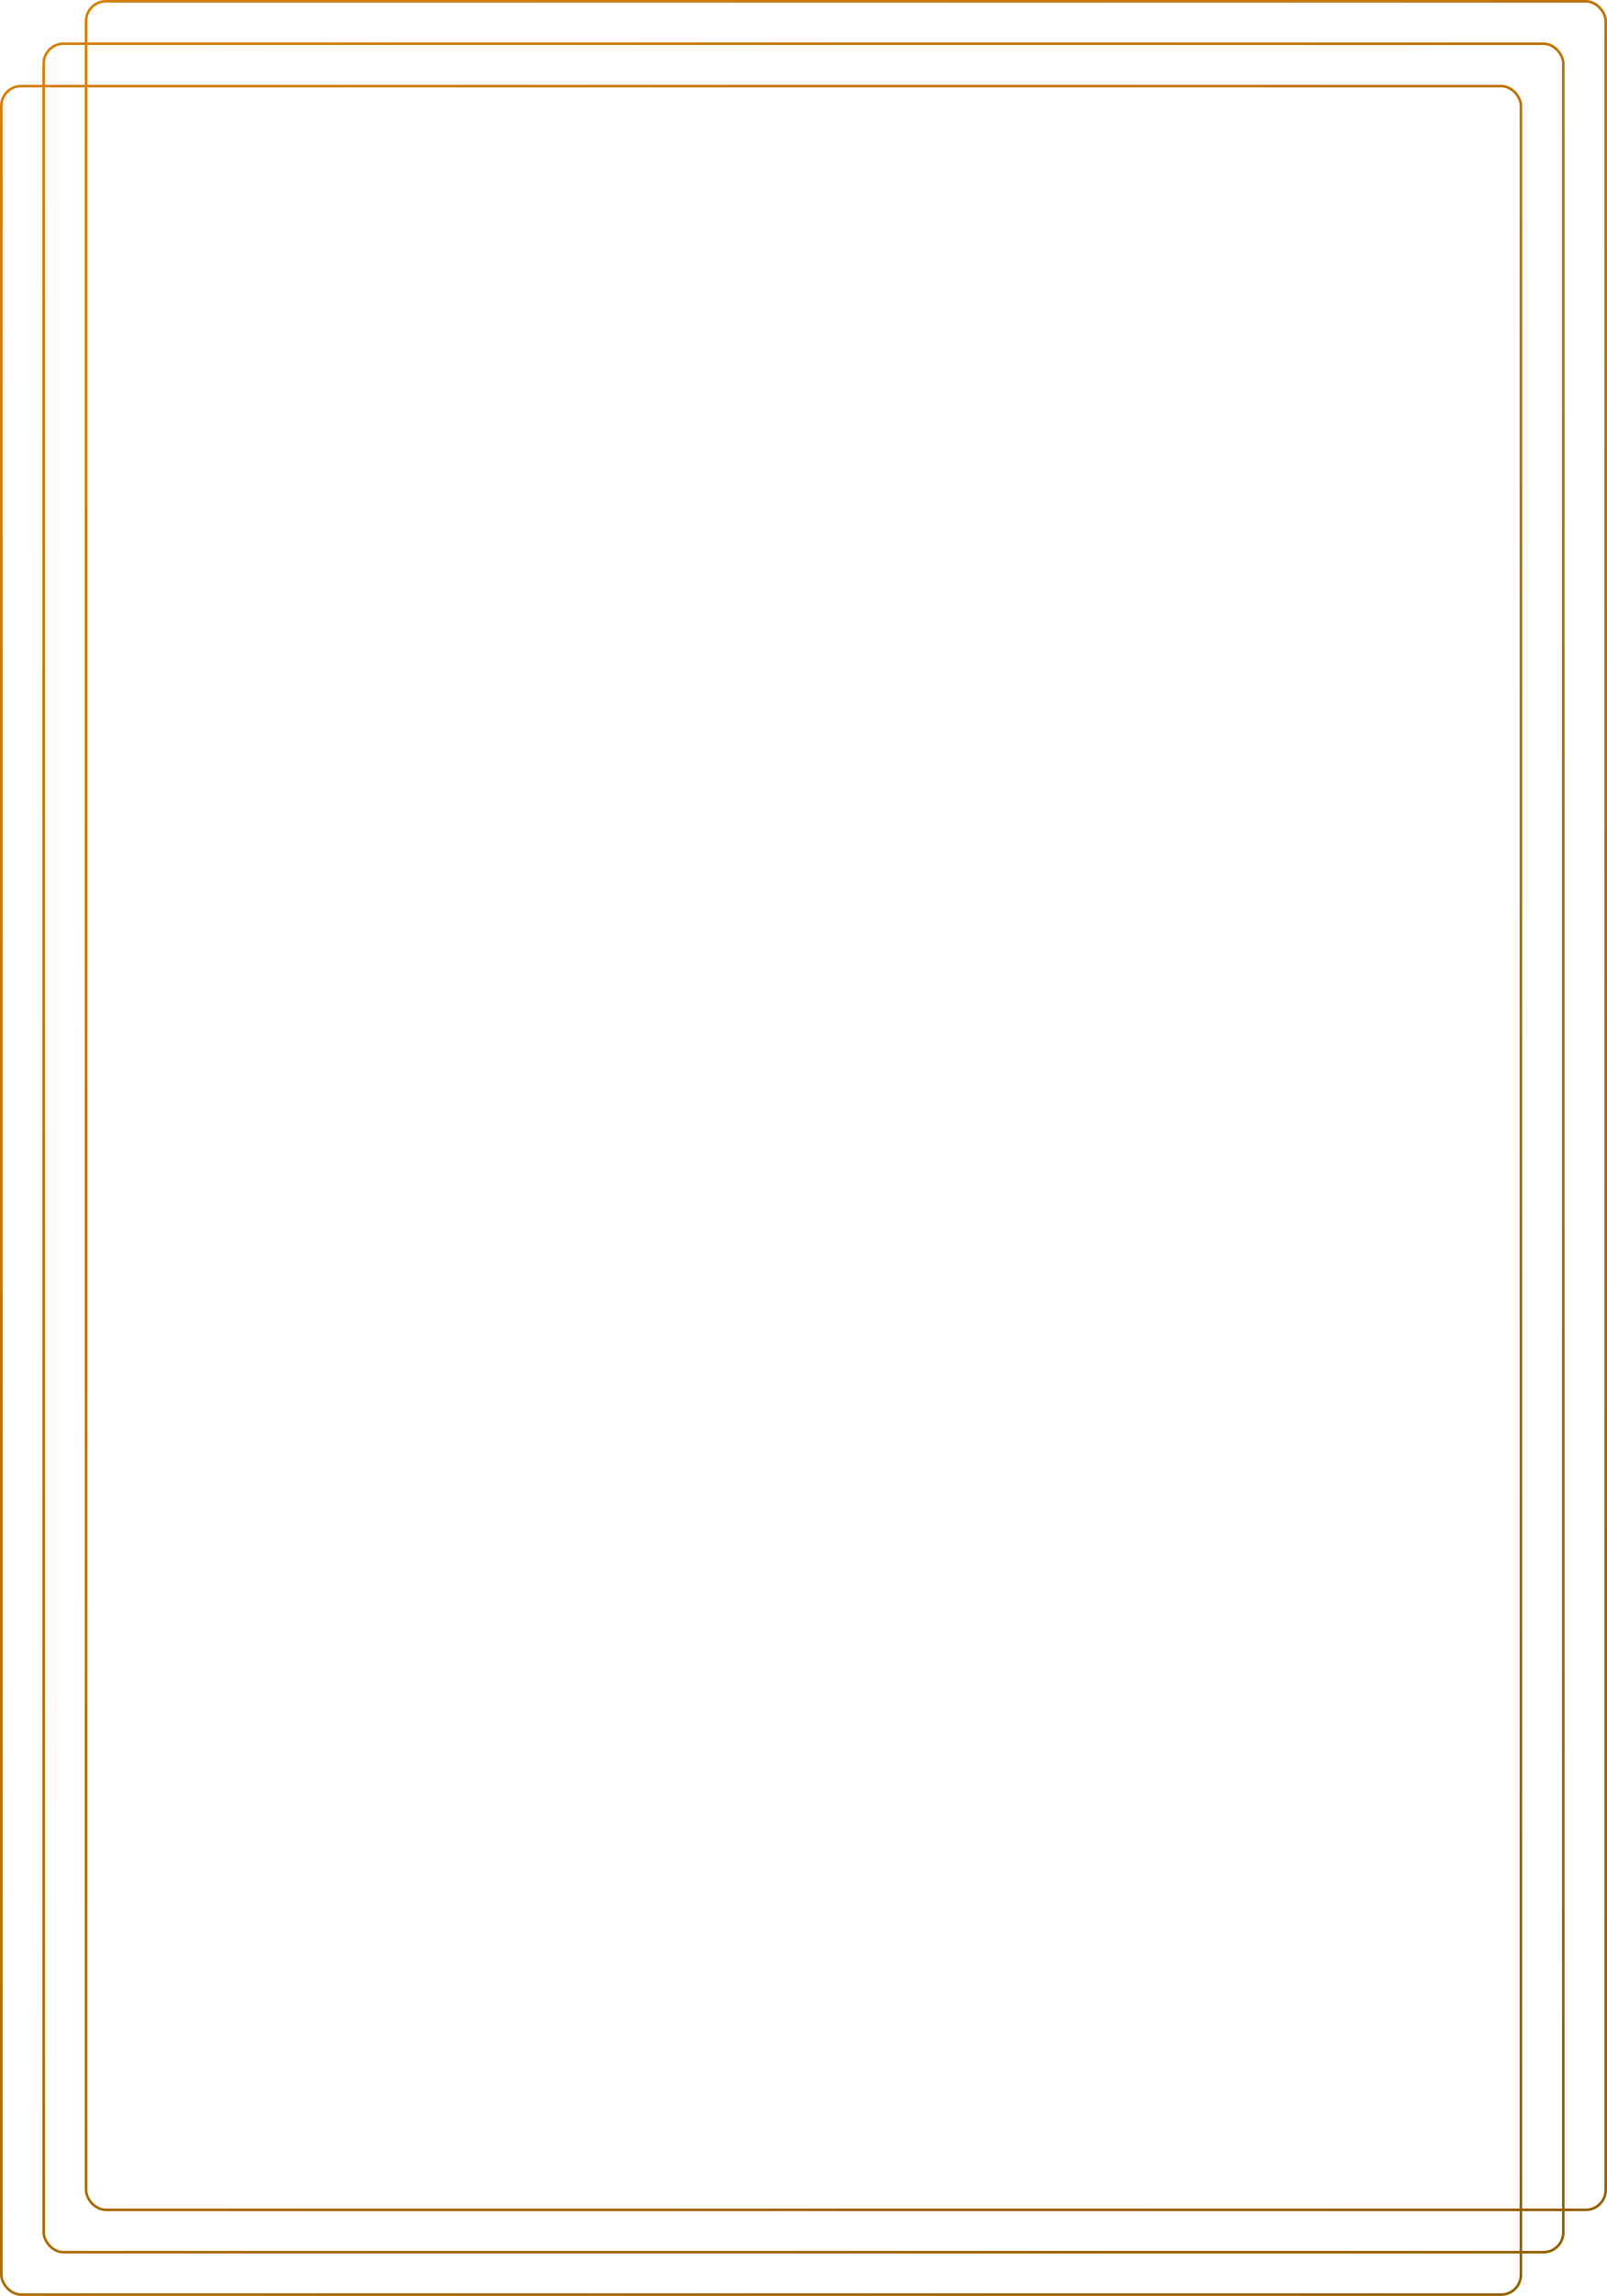 <svg width="607" height="867" viewBox="0 0 607 867" fill="none" xmlns="http://www.w3.org/2000/svg">
<rect x="0.5" y="32.5" width="574" height="834" rx="7.5" stroke="url(#paint0_radial_1129_1268)"/>
<rect x="16.5" y="16.5" width="574" height="834" rx="7.5" stroke="url(#paint1_radial_1129_1268)"/>
<rect x="32.5" y="0.5" width="574" height="834" rx="7.5" stroke="url(#paint2_radial_1129_1268)"/>
<defs>
<radialGradient id="paint0_radial_1129_1268" cx="0" cy="0" r="1" gradientUnits="userSpaceOnUse" gradientTransform="translate(-103.35 32.002) rotate(50.69) scale(1713.44 41303.1)">
<stop stop-color="#DD830B"/>
<stop offset="0.502" stop-color="#A36908"/>
<stop offset="0.914" stop-color="#745306"/>
<stop offset="1" stop-color="#DD830B"/>
</radialGradient>
<radialGradient id="paint1_radial_1129_1268" cx="0" cy="0" r="1" gradientUnits="userSpaceOnUse" gradientTransform="translate(-87.35 16.002) rotate(50.69) scale(1713.44 41303.1)">
<stop stop-color="#DD830B"/>
<stop offset="0.502" stop-color="#A36908"/>
<stop offset="0.914" stop-color="#745306"/>
<stop offset="1" stop-color="#DD830B"/>
</radialGradient>
<radialGradient id="paint2_radial_1129_1268" cx="0" cy="0" r="1" gradientUnits="userSpaceOnUse" gradientTransform="translate(-71.35 0.002) rotate(50.69) scale(1713.44 41303.1)">
<stop stop-color="#DD830B"/>
<stop offset="0.502" stop-color="#A36908"/>
<stop offset="0.914" stop-color="#745306"/>
<stop offset="1" stop-color="#DD830B"/>
</radialGradient>
</defs>
</svg>
